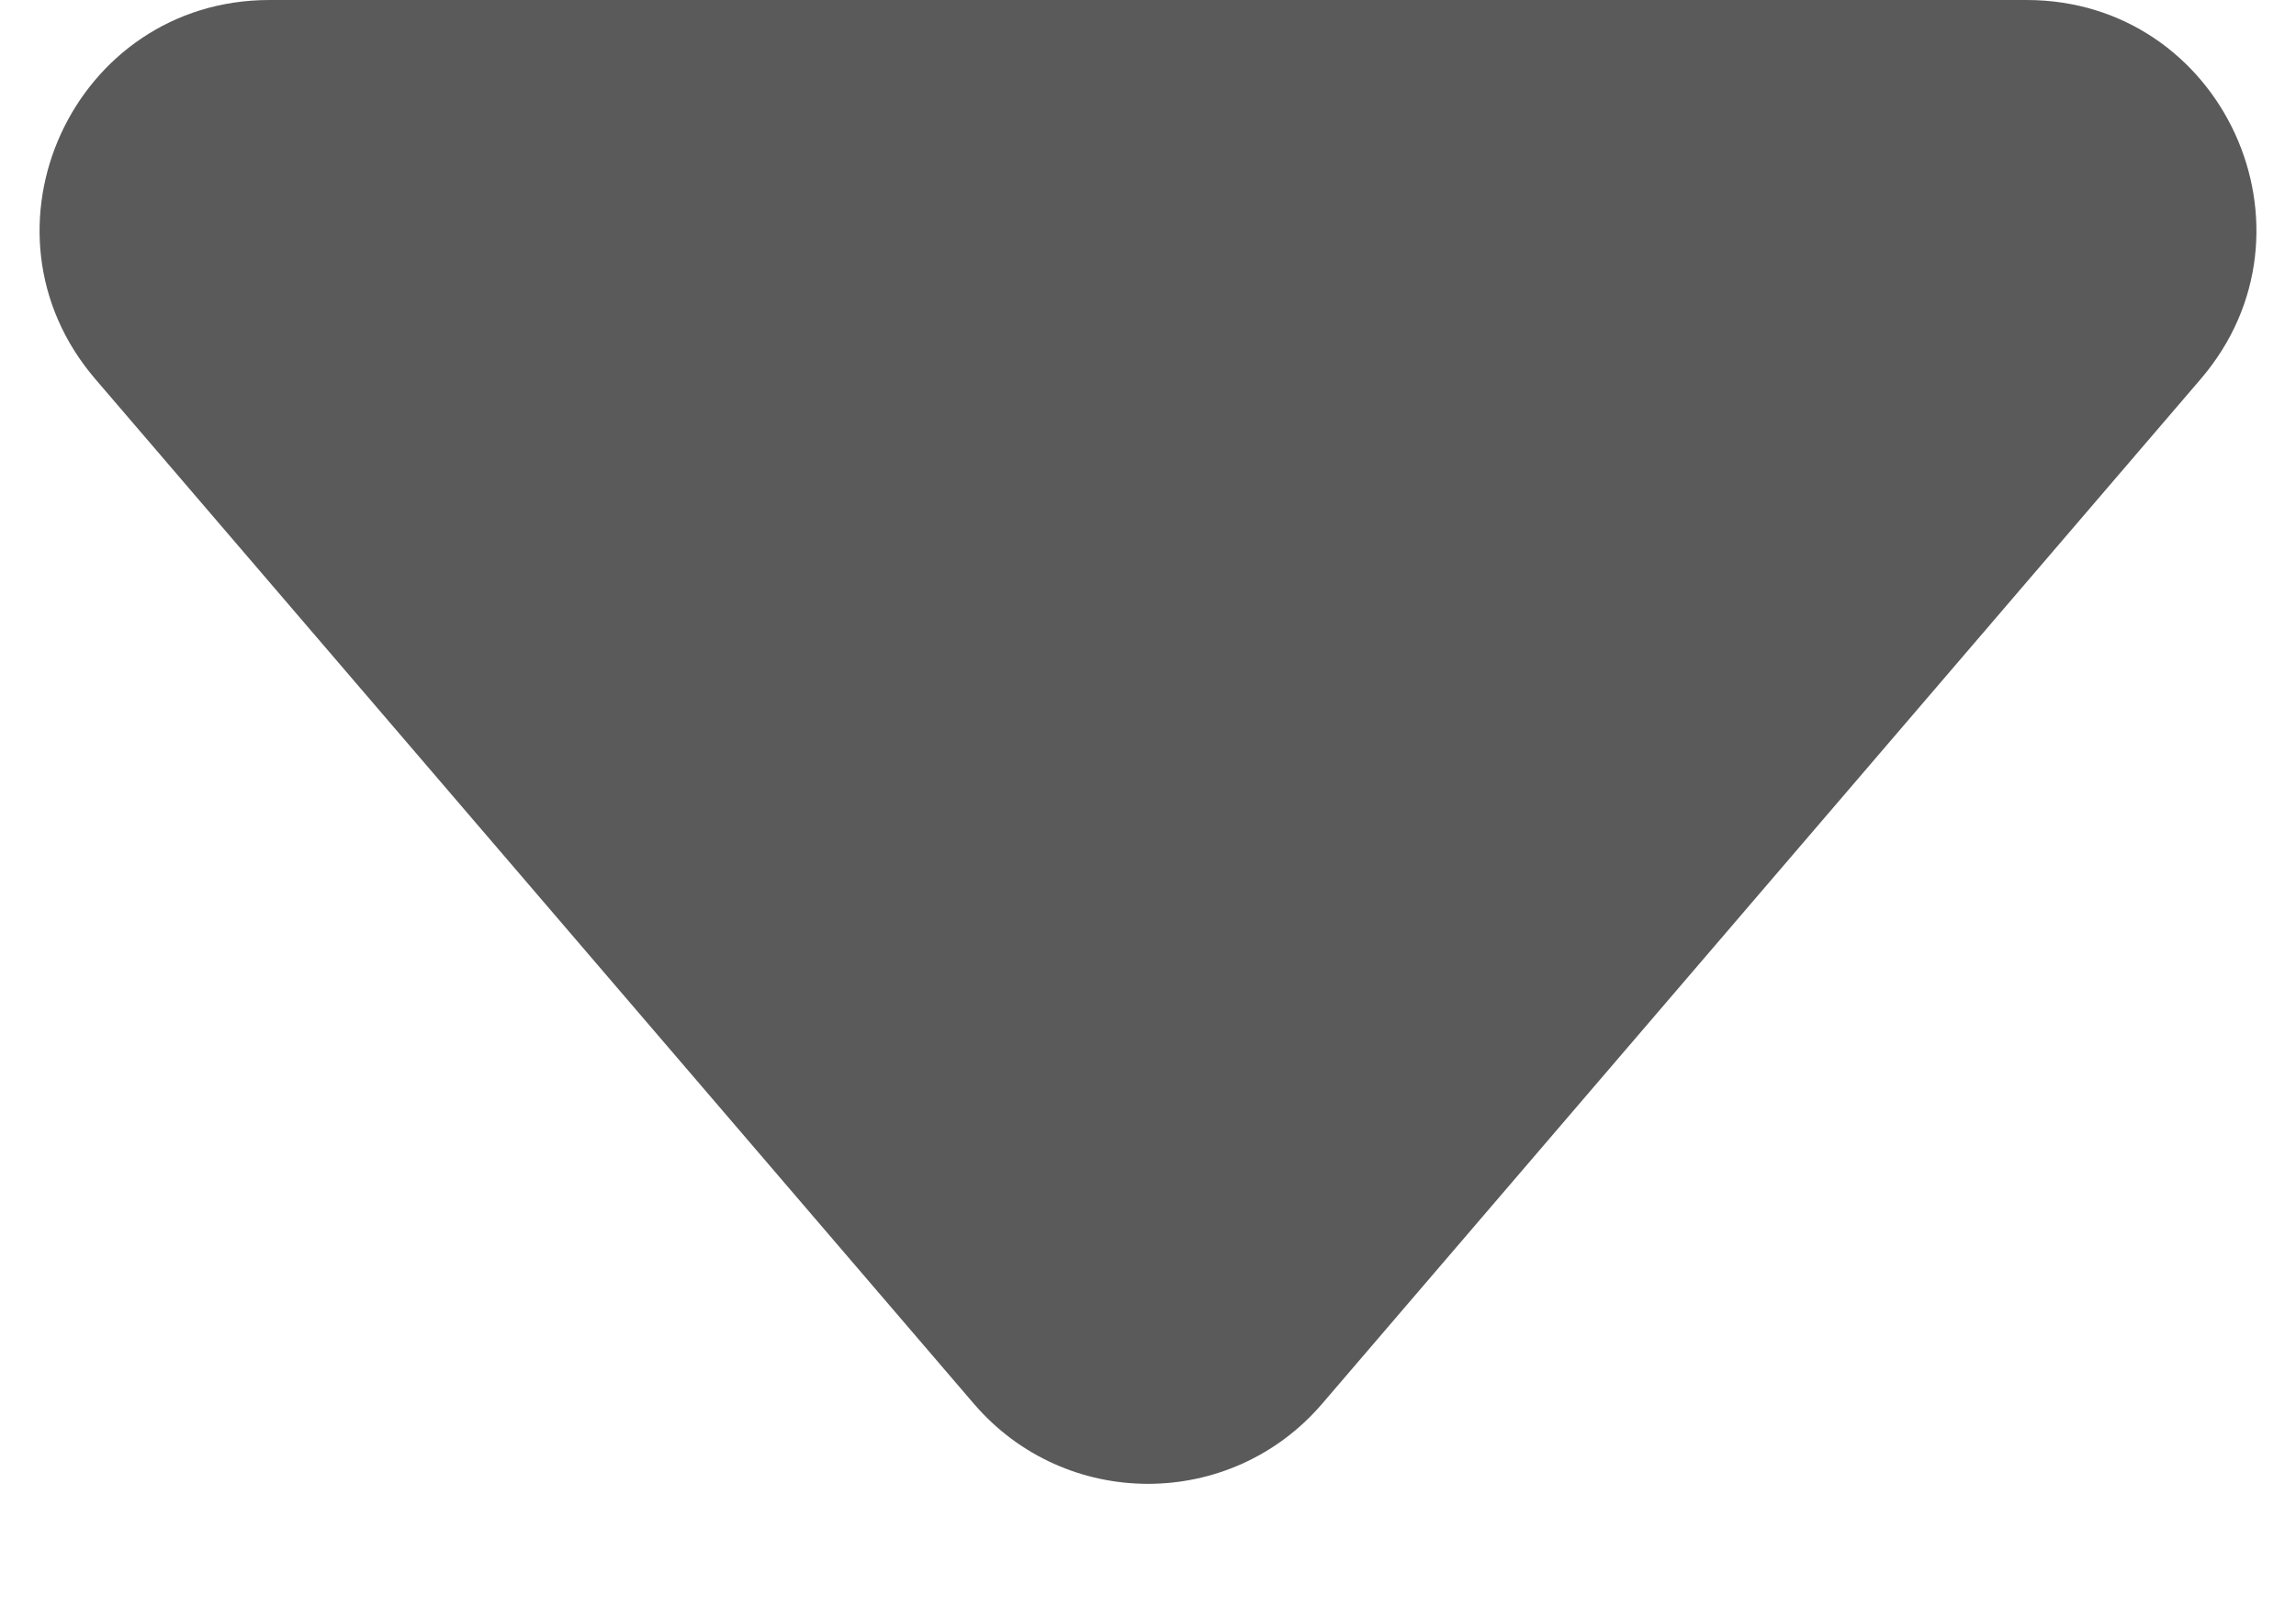 <svg width="10" height="7" viewBox="0 0 10 7" fill="none" xmlns="http://www.w3.org/2000/svg">
<path d="M1.174 0C0.32 0 -0.141 1.002 0.415 1.651L4.241 6.114C4.64 6.58 5.36 6.58 5.759 6.114L9.585 1.651C10.141 1.002 9.68 0 8.826 0H1.174Z" fill="#5A5A5A"/>
</svg>
